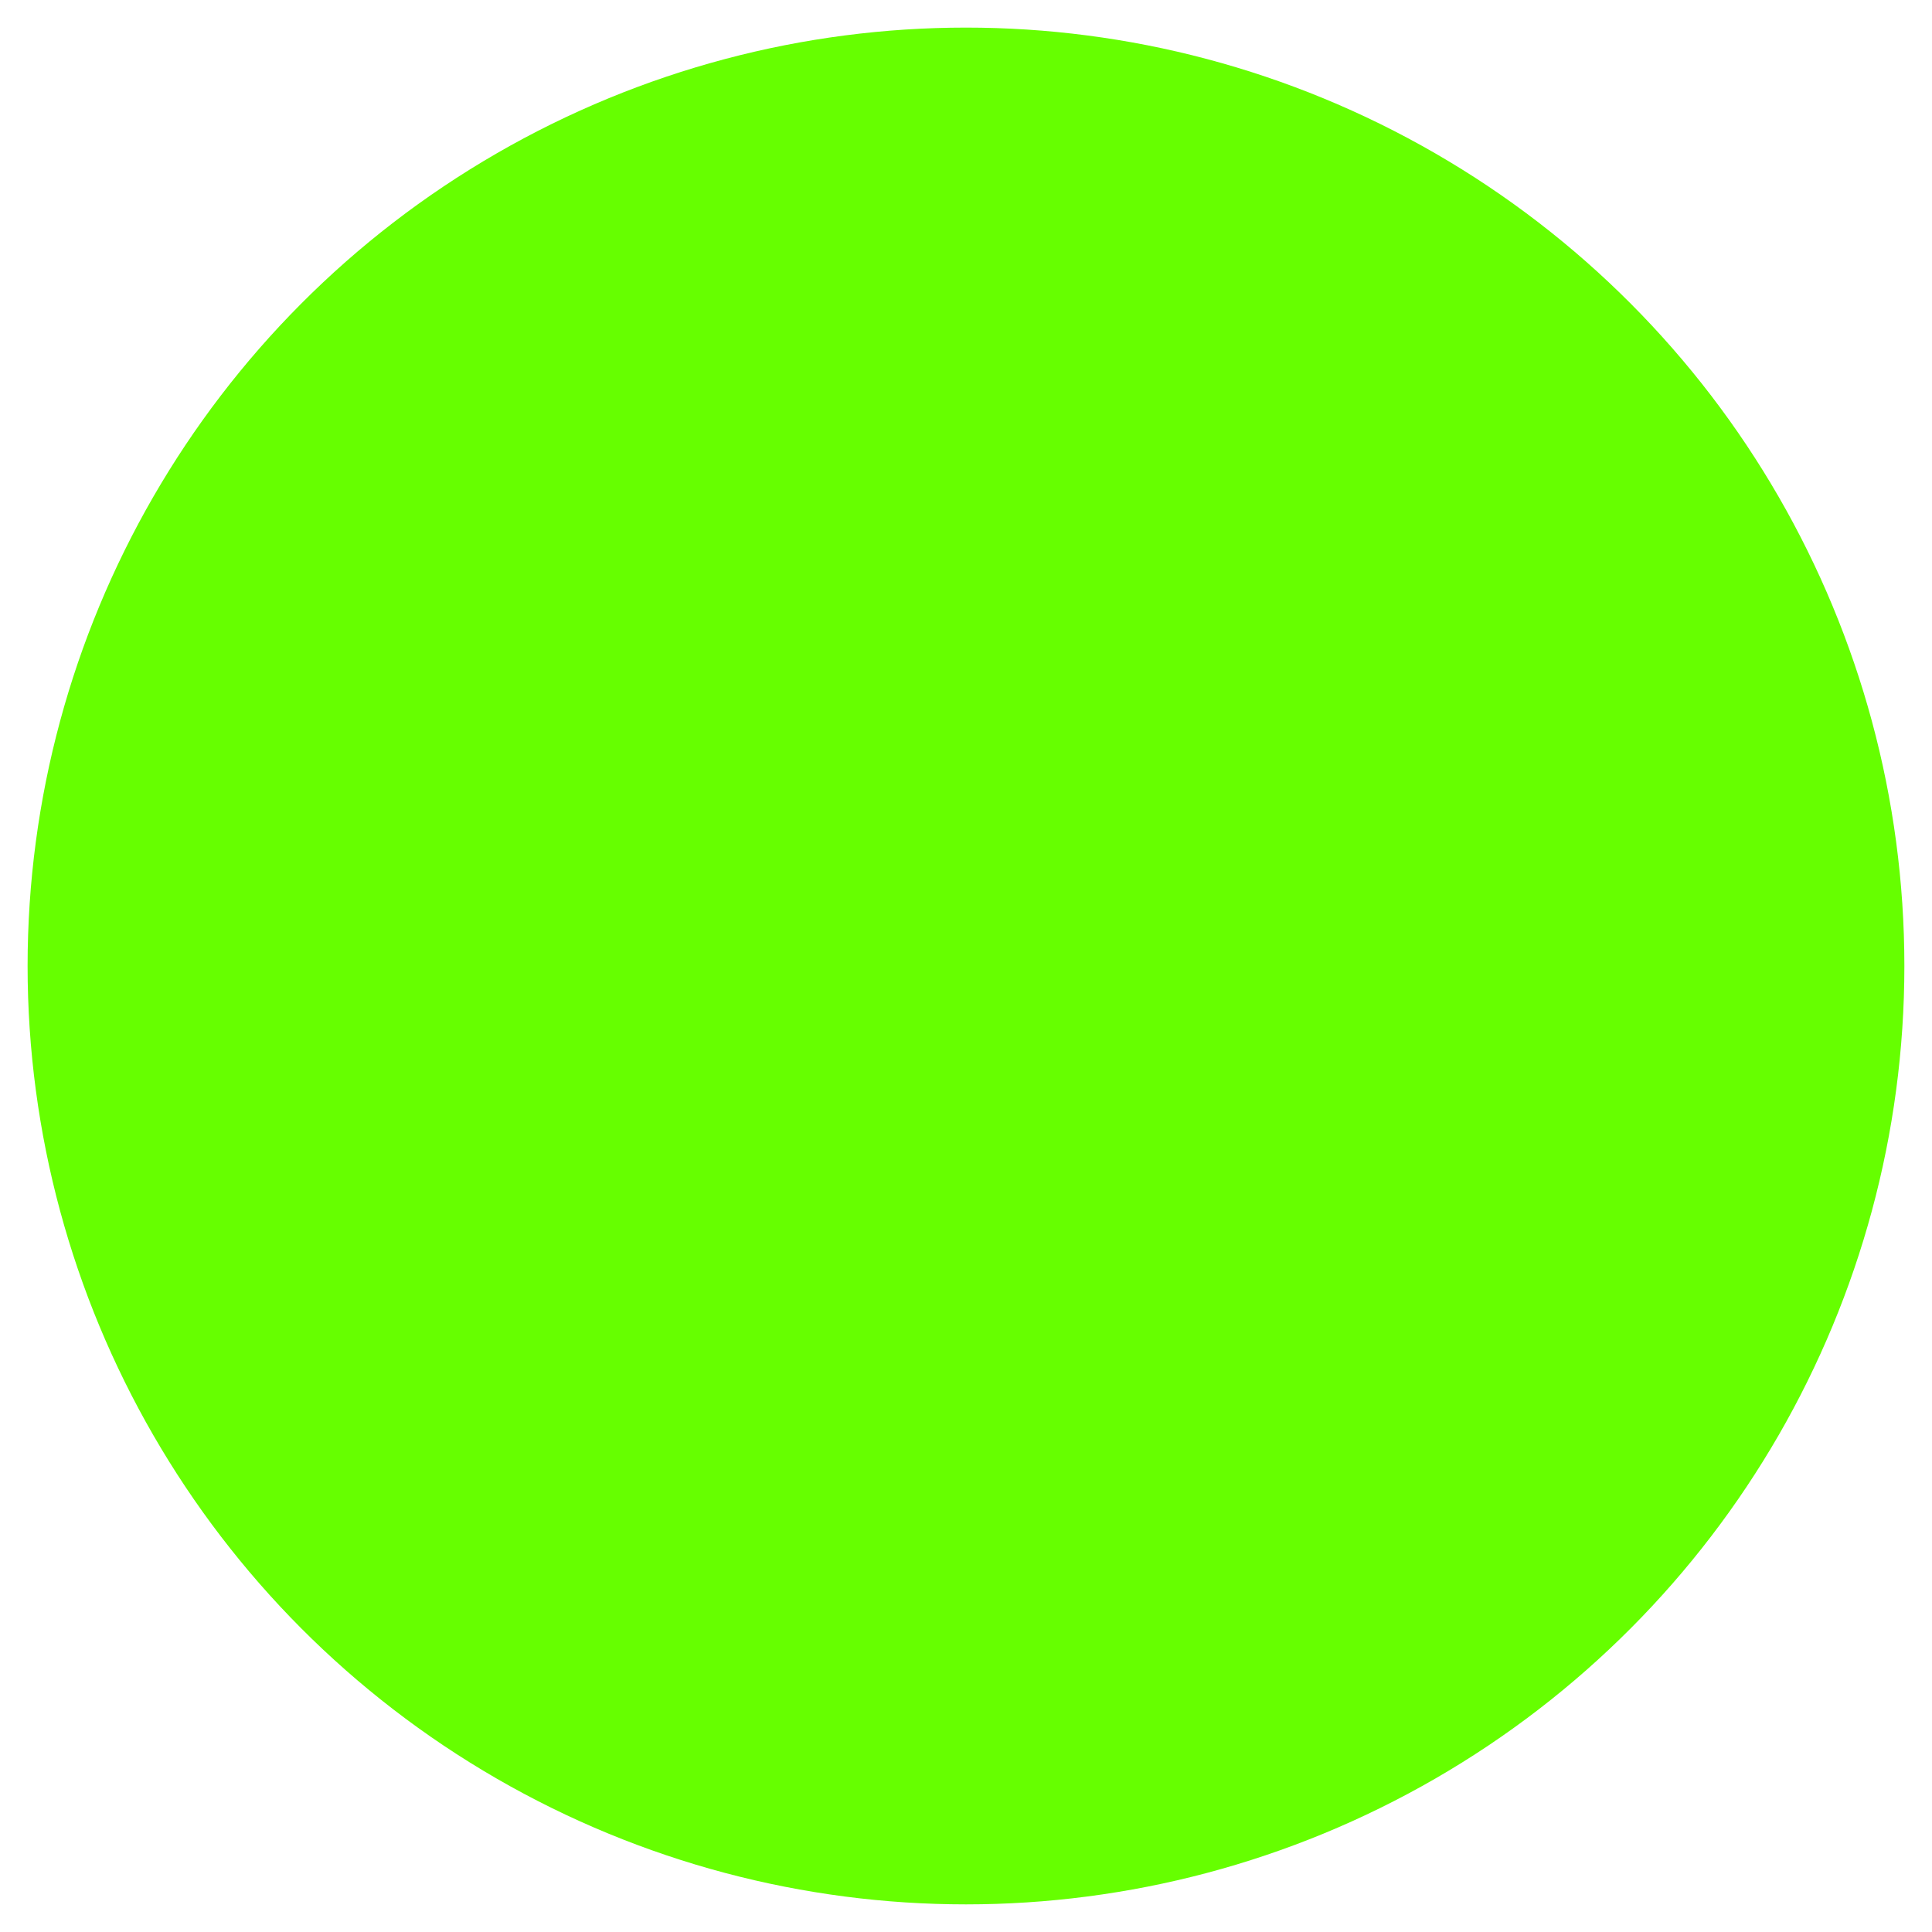 <?xml version="1.0" encoding="UTF-8" standalone="no"?>
<!-- Created with Inkscape (http://www.inkscape.org/) -->

<svg
   width="55.523mm"
   height="55.523mm"
   viewBox="0 0 55.523 55.523"
   version="1.1"
   id="svg1"
   inkscape:export-filename="naranja.svg"
   inkscape:export-xdpi="91.493652"
   inkscape:export-ydpi="91.493652"
   xmlns:inkscape="http://www.inkscape.org/namespaces/inkscape"
   xmlns:sodipodi="http://sodipodi.sourceforge.net/DTD/sodipodi-0.dtd"
   xmlns="http://www.w3.org/2000/svg"
   xmlns:svg="http://www.w3.org/2000/svg">
  <sodipodi:namedview
     id="namedview1"
     pagecolor="#ffffff"
     bordercolor="#000000"
     borderopacity="0.25"
     inkscape:showpageshadow="2"
     inkscape:pageopacity="0.0"
     inkscape:pagecheckerboard="0"
     inkscape:deskcolor="#d1d1d1"
     inkscape:document-units="mm" />
  <defs
     id="defs1" />
  <circle
     style="fill:#66ff00;fill-opacity:1;stroke:#ffffff;stroke-width:1.587;stroke-linecap:round;stroke-linejoin:round;stroke-opacity:0;paint-order:fill markers stroke"
     id="path1"
     cx="27.761"
     cy="27.761"
     r="26.968" />
</svg>
